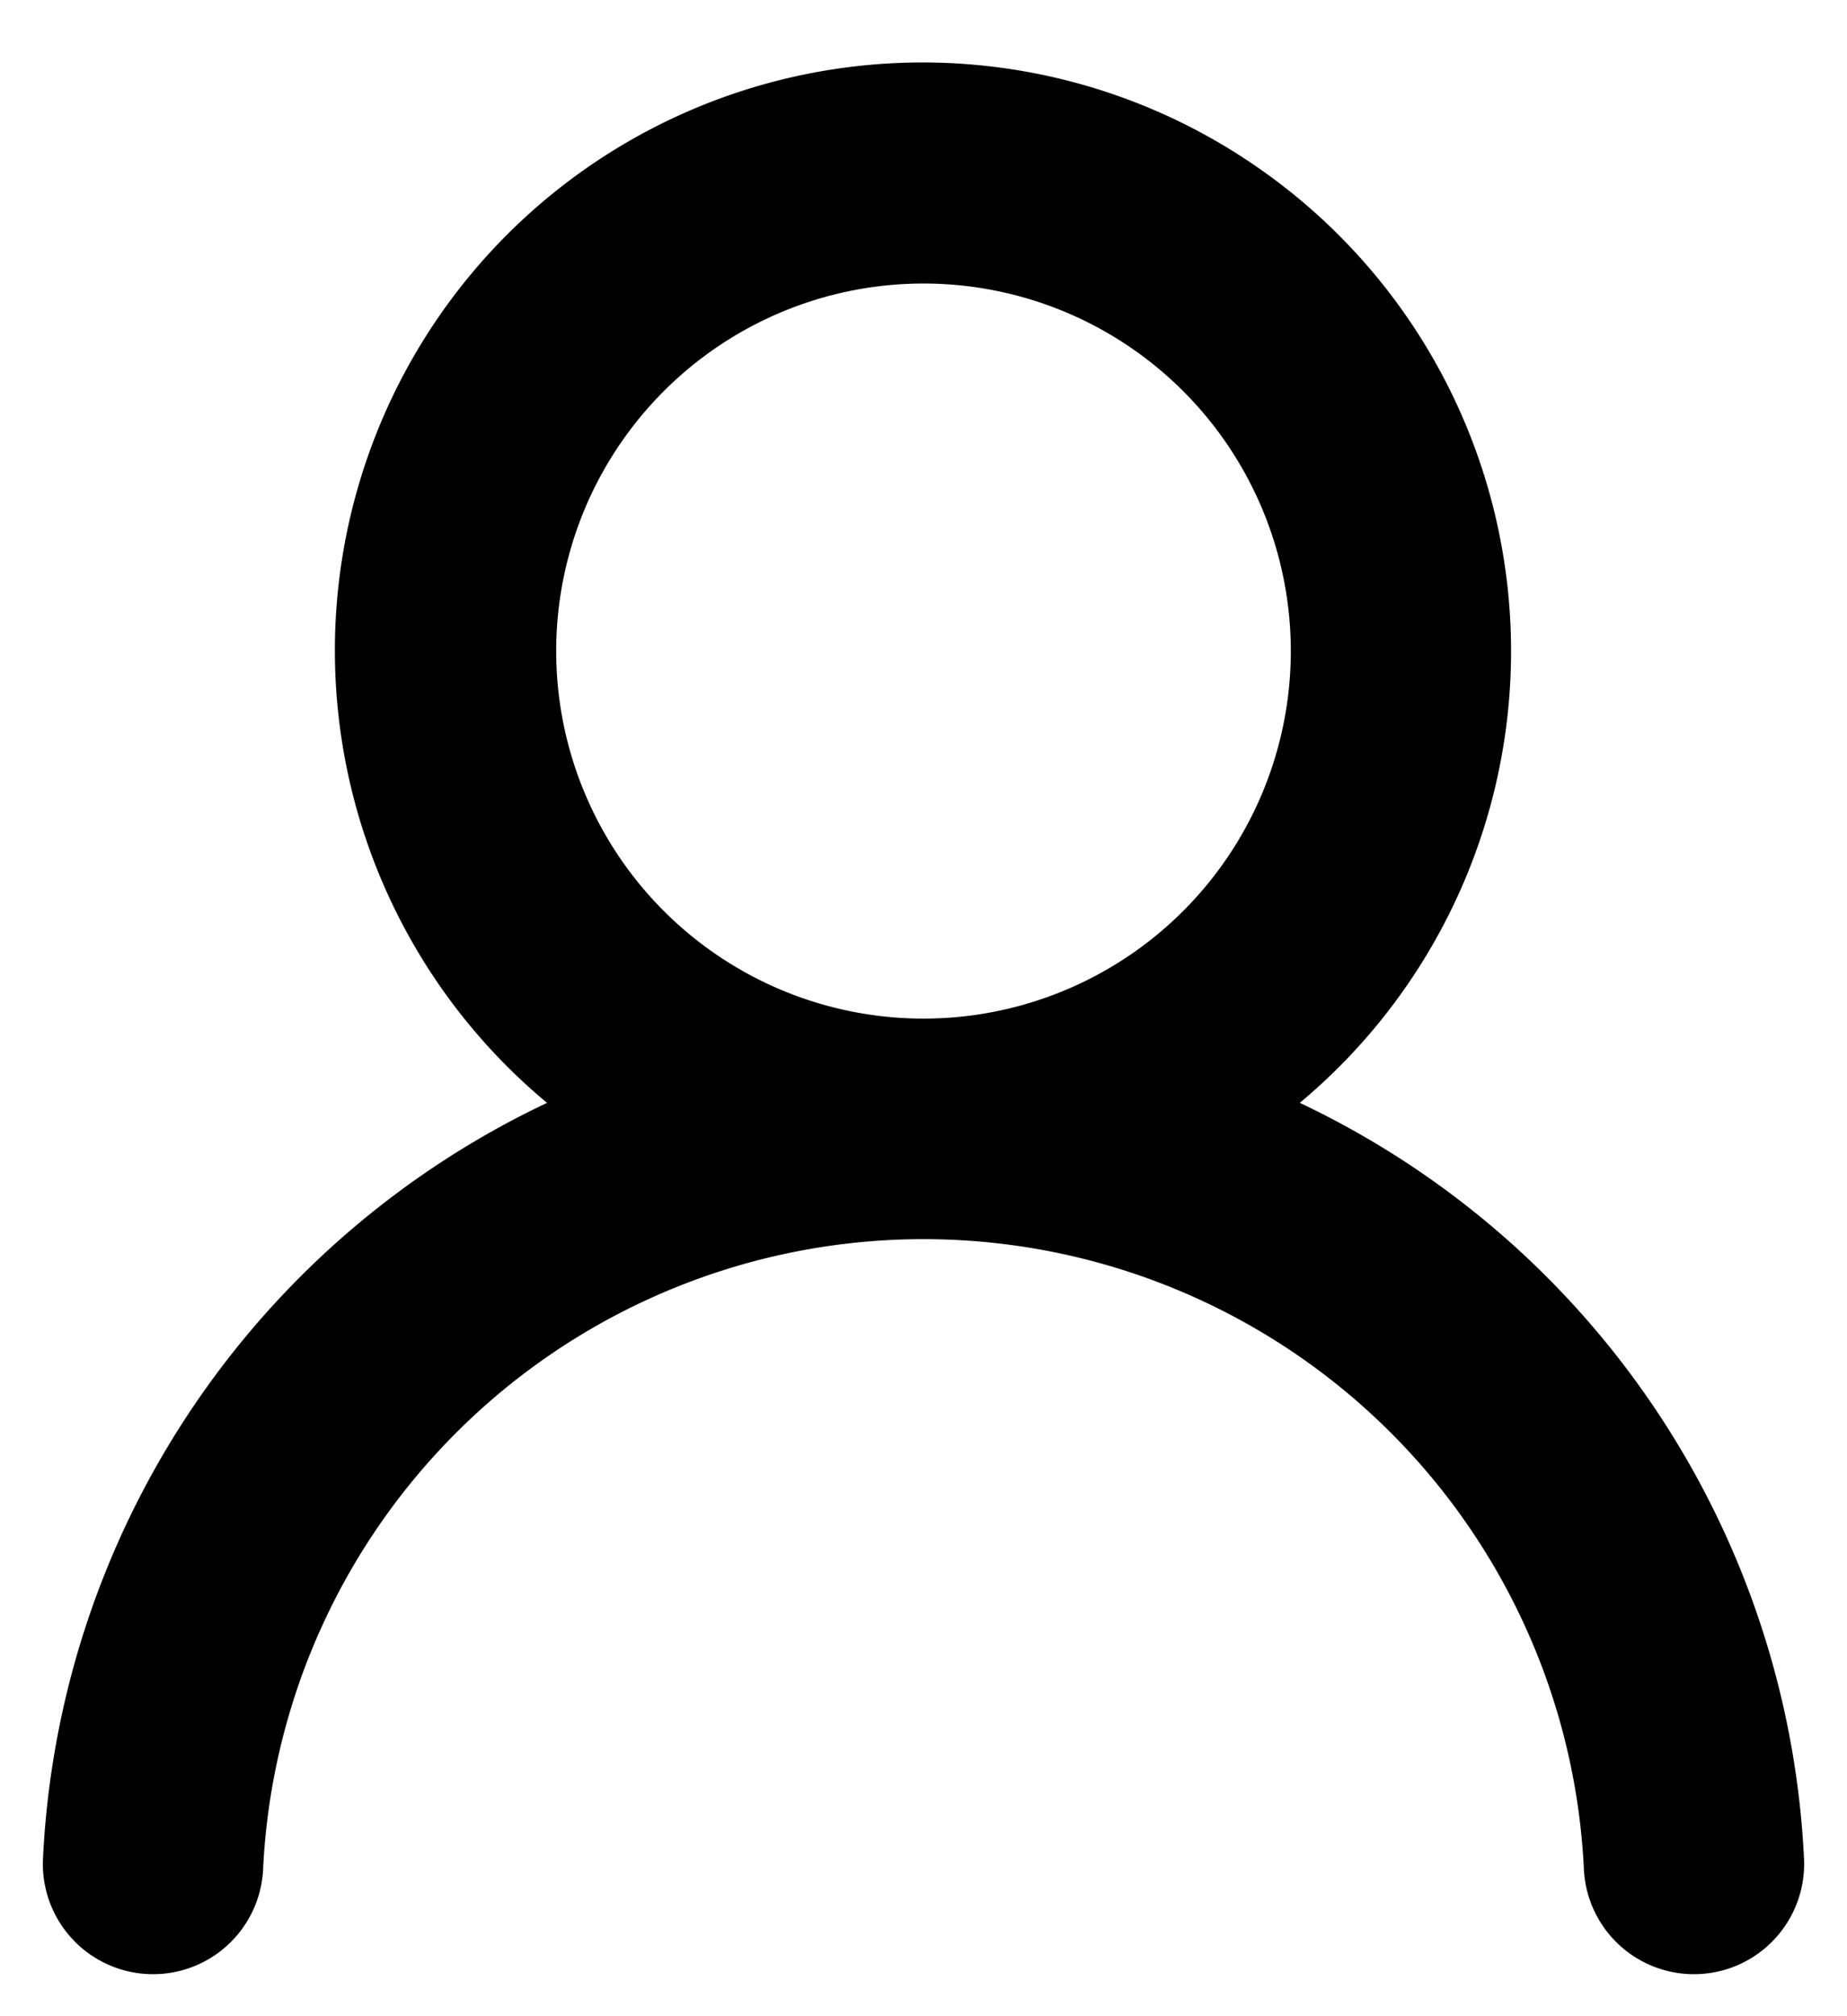 <svg width="22" height="24" viewBox="0 0 22 24" fill="none" xmlns="http://www.w3.org/2000/svg"><path fill-rule="evenodd" clip-rule="evenodd" d="M15.375 7.75a4.375 4.375 0 1 1-8.75 0 4.375 4.375 0 0 1 8.75 0zm.107 5.378a7.002 7.002 0 0 0-.463-11.108 7 7 0 0 0-8.503 11.108 10.507 10.507 0 0 0-6.004 8.998 1.312 1.312 0 0 0 2.622.123 7.875 7.875 0 0 1 15.732 0 1.312 1.312 0 1 0 2.622-.123 10.509 10.509 0 0 0-6.006-8.998z" fill="#000"/></svg>